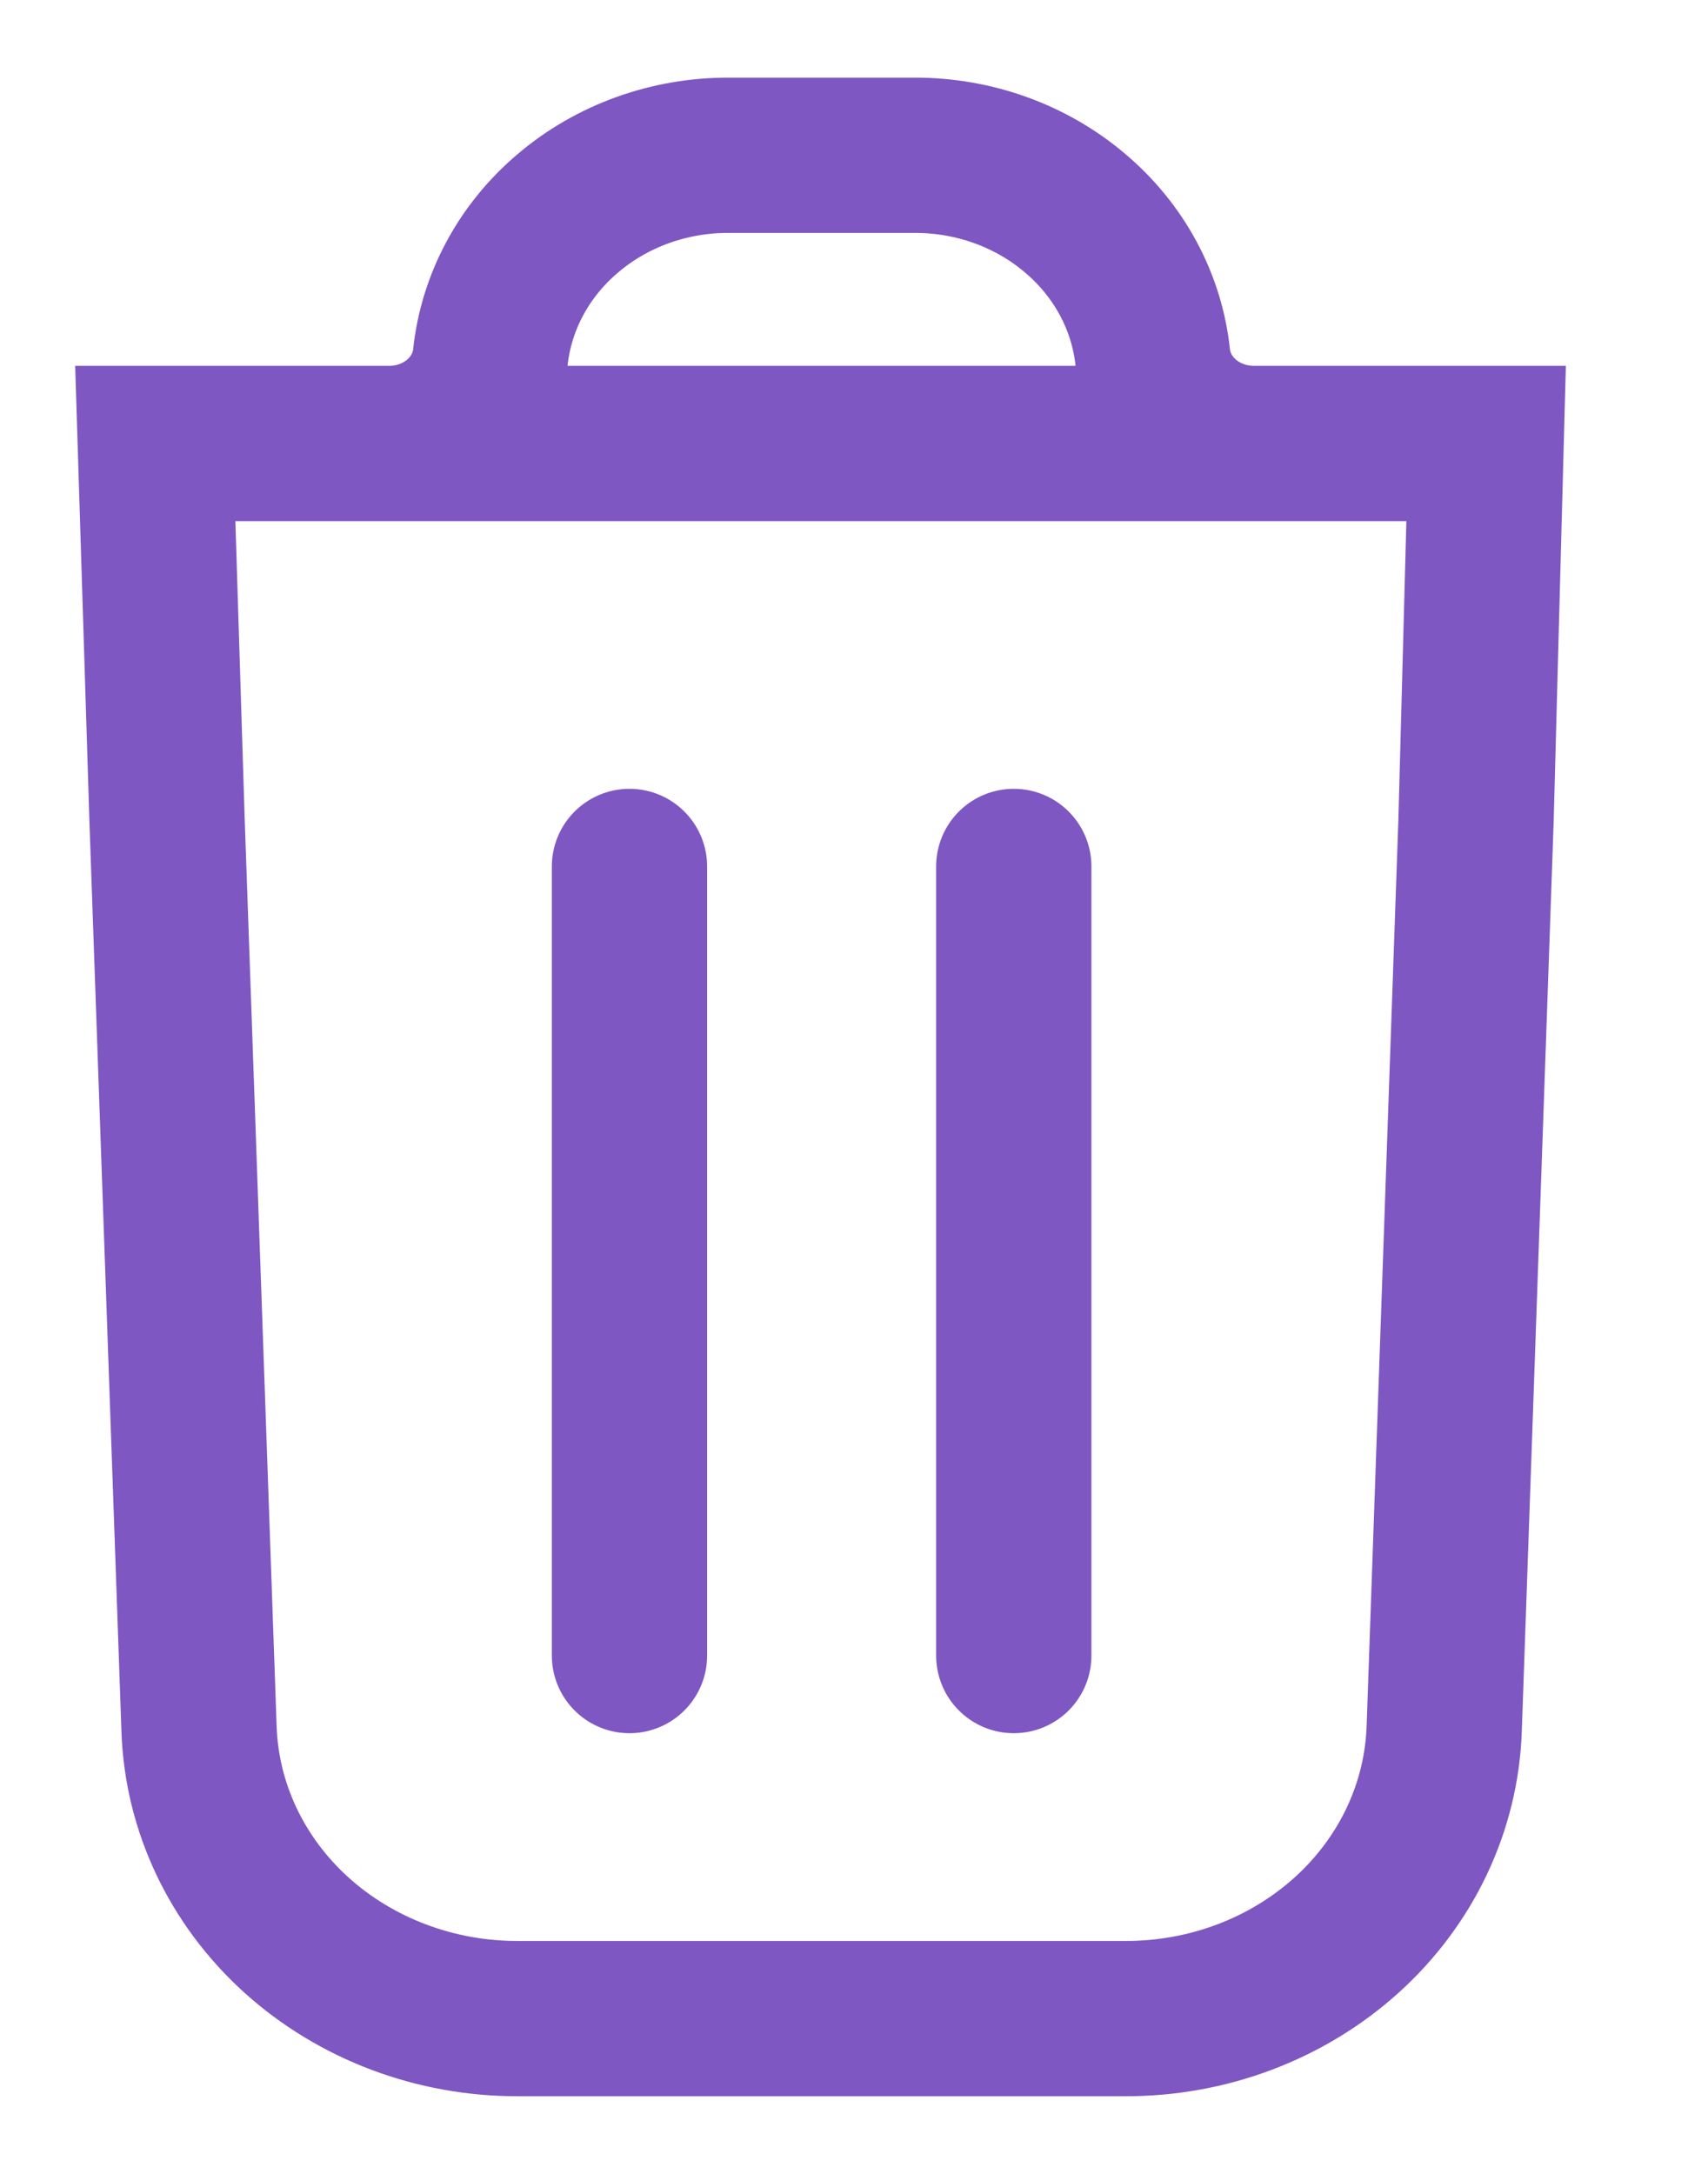 <svg width="11" height="14" viewBox="0 0 11 14" fill="none" xmlns="http://www.w3.org/2000/svg">
<path d="M2.504 2.856C2.667 2.857 2.824 2.8 2.945 2.698C3.066 2.595 3.142 2.454 3.158 2.302C3.196 1.944 3.374 1.613 3.658 1.373C3.941 1.132 4.31 0.999 4.692 1H5.89C6.272 0.999 6.641 1.132 6.924 1.373C7.208 1.613 7.386 1.944 7.424 2.302C7.44 2.454 7.516 2.595 7.637 2.698C7.758 2.8 7.915 2.857 8.078 2.856M2.504 2.856H4.051H6.533H8.078M2.504 2.856H1L1.076 5.286L1.282 11.138C1.3 11.639 1.524 12.113 1.908 12.461C2.292 12.808 2.805 13.002 3.338 13H7.244C7.778 13.002 8.291 12.808 8.675 12.46C9.059 12.112 9.283 11.637 9.301 11.136L9.506 5.286L9.571 2.856H8.078M4.054 5.58V10.662M6.529 5.58V10.662" stroke="#7E57C2" stroke-linecap="round"/>
</svg>
